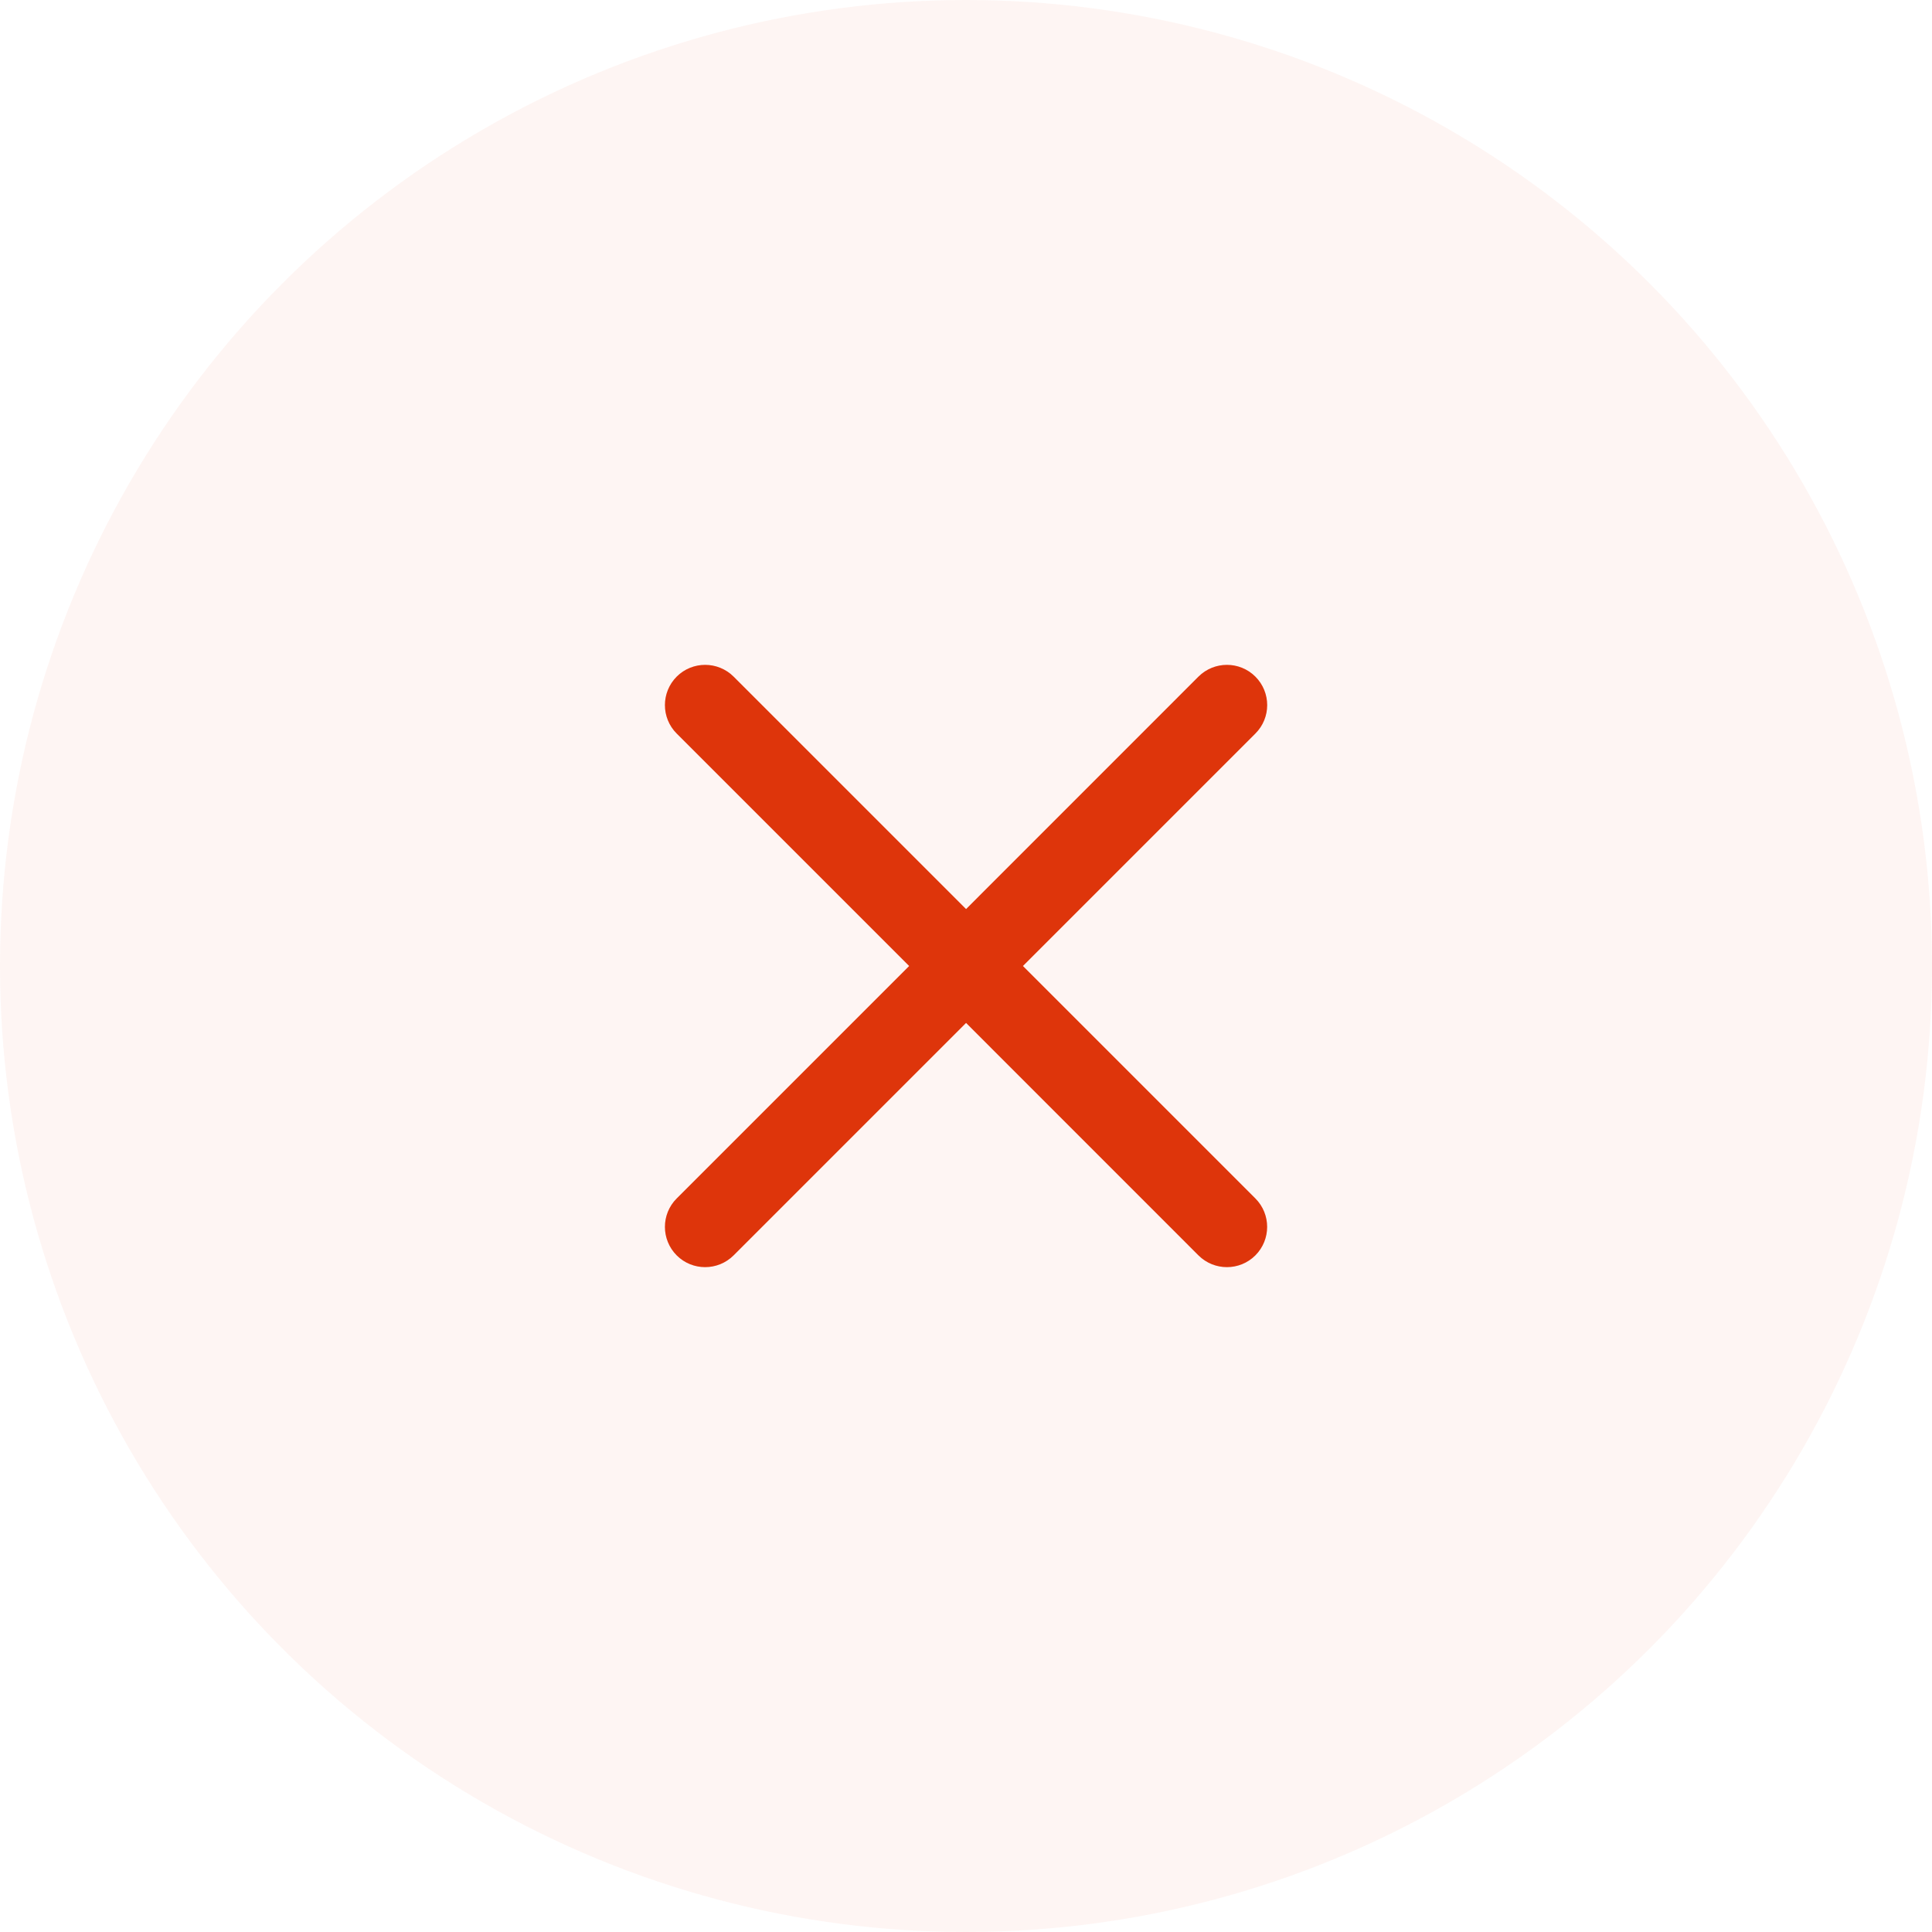 <svg width="32" height="32" viewBox="0 0 32 32" fill="none" xmlns="http://www.w3.org/2000/svg">
<circle opacity="0.05" cx="16" cy="16" r="16" fill="#DE350B"/>
<path fill-rule="evenodd" clip-rule="evenodd" d="M12.151 11.207C11.89 10.947 11.468 10.947 11.208 11.207C10.948 11.468 10.948 11.89 11.208 12.15L15.058 16L11.208 19.85C10.948 20.11 10.948 20.532 11.208 20.793C11.468 21.053 11.89 21.053 12.151 20.793L16.001 16.943L19.85 20.793C20.111 21.053 20.533 21.053 20.793 20.793C21.053 20.532 21.053 20.11 20.793 19.85L16.943 16L20.793 12.15C21.054 11.89 21.054 11.468 20.793 11.207C20.533 10.947 20.111 10.947 19.85 11.207L16.001 15.057L12.151 11.207Z" fill="#DE350B"/>
</svg>
